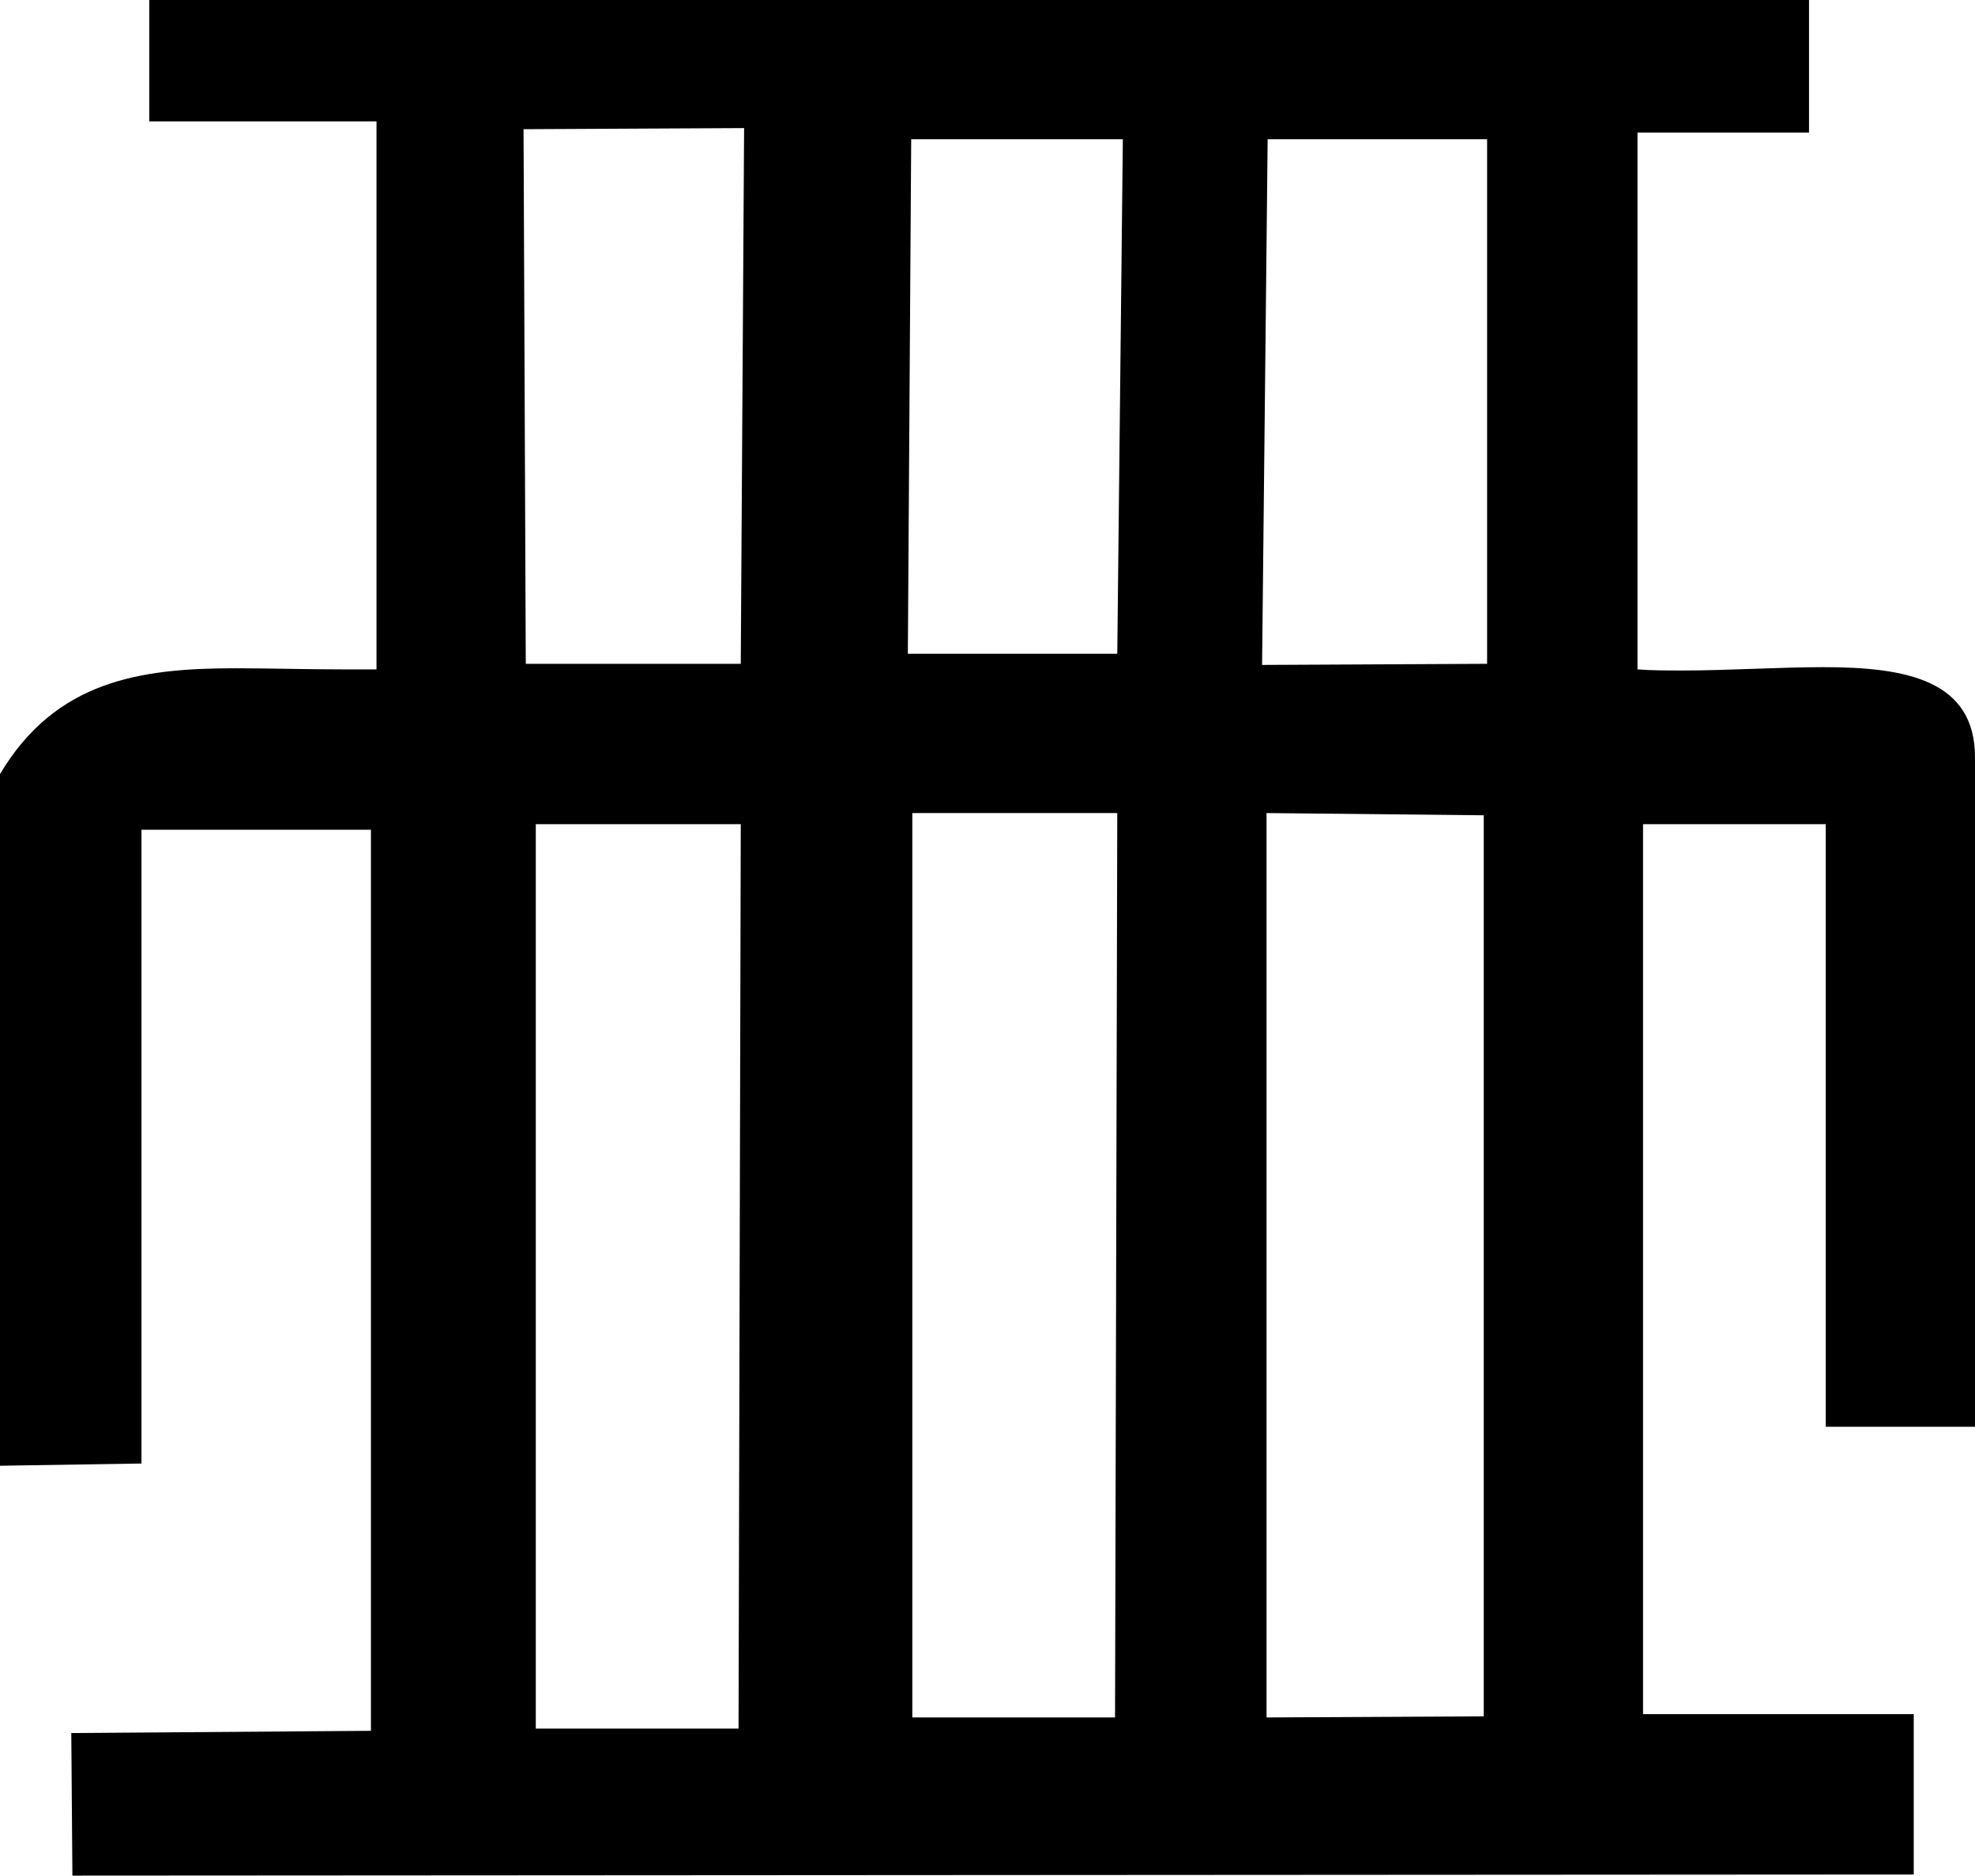 <?xml version='1.0' encoding ='UTF-8' standalone='yes'?>
<svg width='17.73' height='16.84' xmlns='http://www.w3.org/2000/svg' xmlns:xlink='http://www.w3.org/1999/xlink' >
<path style='fill:black; stroke:none' d=' M 10.08 1.25  L 10.03 5.87  L 8.15 5.87  L 8.18 1.25  Z  M 6.68 1.15  L 6.65 5.96  L 4.72 5.96  L 4.7 1.16  L 6.68 1.15  Z  M 13.35 1.25  L 13.35 5.96  L 11.33 5.97  L 11.33 5.97  L 11.38 1.25  L 13.35 1.25  Z  M 10.03 7.3  L 10.01 15.42  L 8.19 15.42  L 8.19 7.3  Z  M 11.37 7.3  L 13.32 7.32  L 13.32 15.41  L 11.37 15.42  L 11.37 7.3  Z  M 6.65 7.4  L 6.63 15.52  L 4.81 15.52  L 4.81 7.4  Z  M 1.34 0  L 1.34 1.09  L 3.38 1.09  L 3.38 6.01  C 3.27 6.01 3.17 6.01 3.07 6.01  C 2.74 6.01 2.42 6 2.11 6  C 1.26 6 0.5 6.11 0 6.95  L 0 13.16  L 1.27 13.14  L 1.27 7.45  L 3.33 7.45  L 3.33 15.54  L 0.64 15.56  L 0.65 16.84  L 17.18 16.83  L 17.18 15.39  L 14.75 15.39  L 14.75 7.4  L 16.39 7.4  L 16.39 12.81  L 17.73 12.81  L 17.73 6.8  C 17.73 6.11 17.12 5.99 16.37 5.99  C 15.97 5.99 15.52 6.02 15.1 6.02  C 14.96 6.02 14.83 6.02 14.7 6.01  L 14.7 1.19  L 16.24 1.19  L 16.24 0  Z '/></svg>
